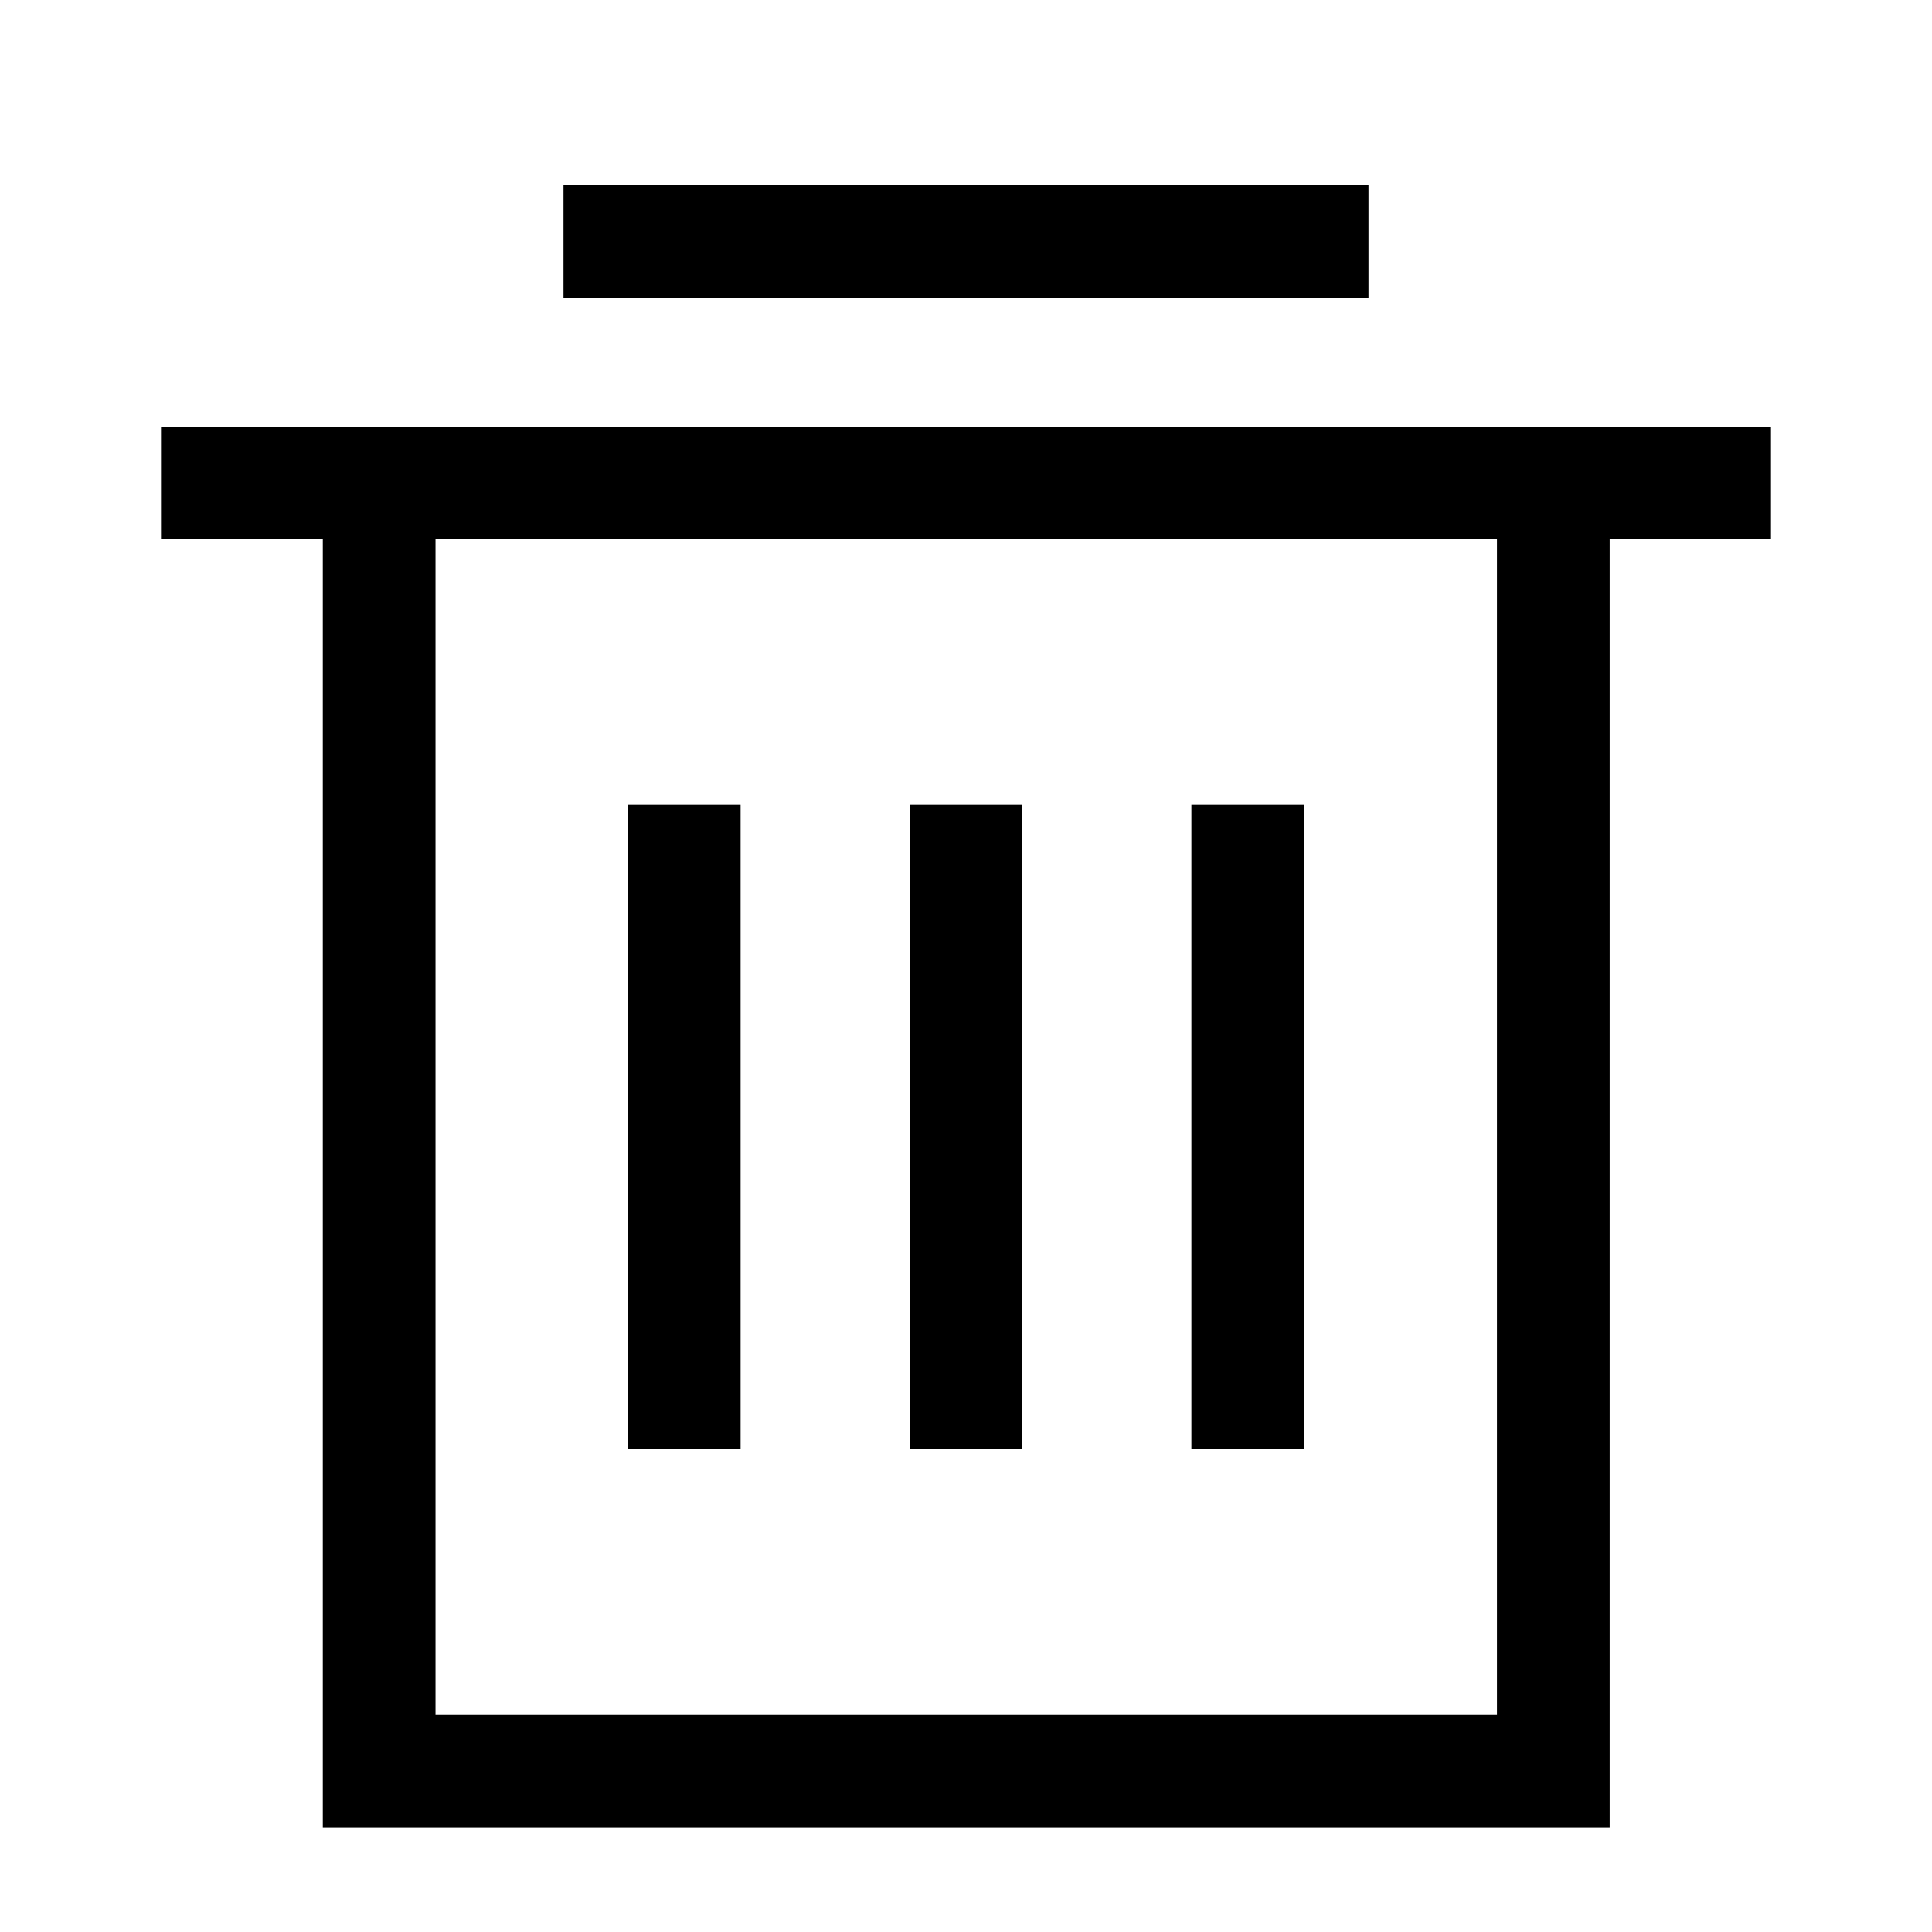 <svg width="24" height="24" viewBox="0 0 24 24" fill="none" xmlns="http://www.w3.org/2000/svg">
<path d="M19.296 6V22H4.71L4.71 6" stroke="black" stroke-width="1.4"/>
<path d="M17 3L7 3" stroke="black" stroke-width="1.4"/>
<path d="M12 18L12 10" stroke="black" stroke-width="1.4"/>
<path d="M15.5 18L15.5 10" stroke="black" stroke-width="1.4"/>
<path d="M8.5 18L8.5 10" stroke="black" stroke-width="1.4"/>
<path d="M22 6L2 6" stroke="black" stroke-width="1.4"/>
</svg>
